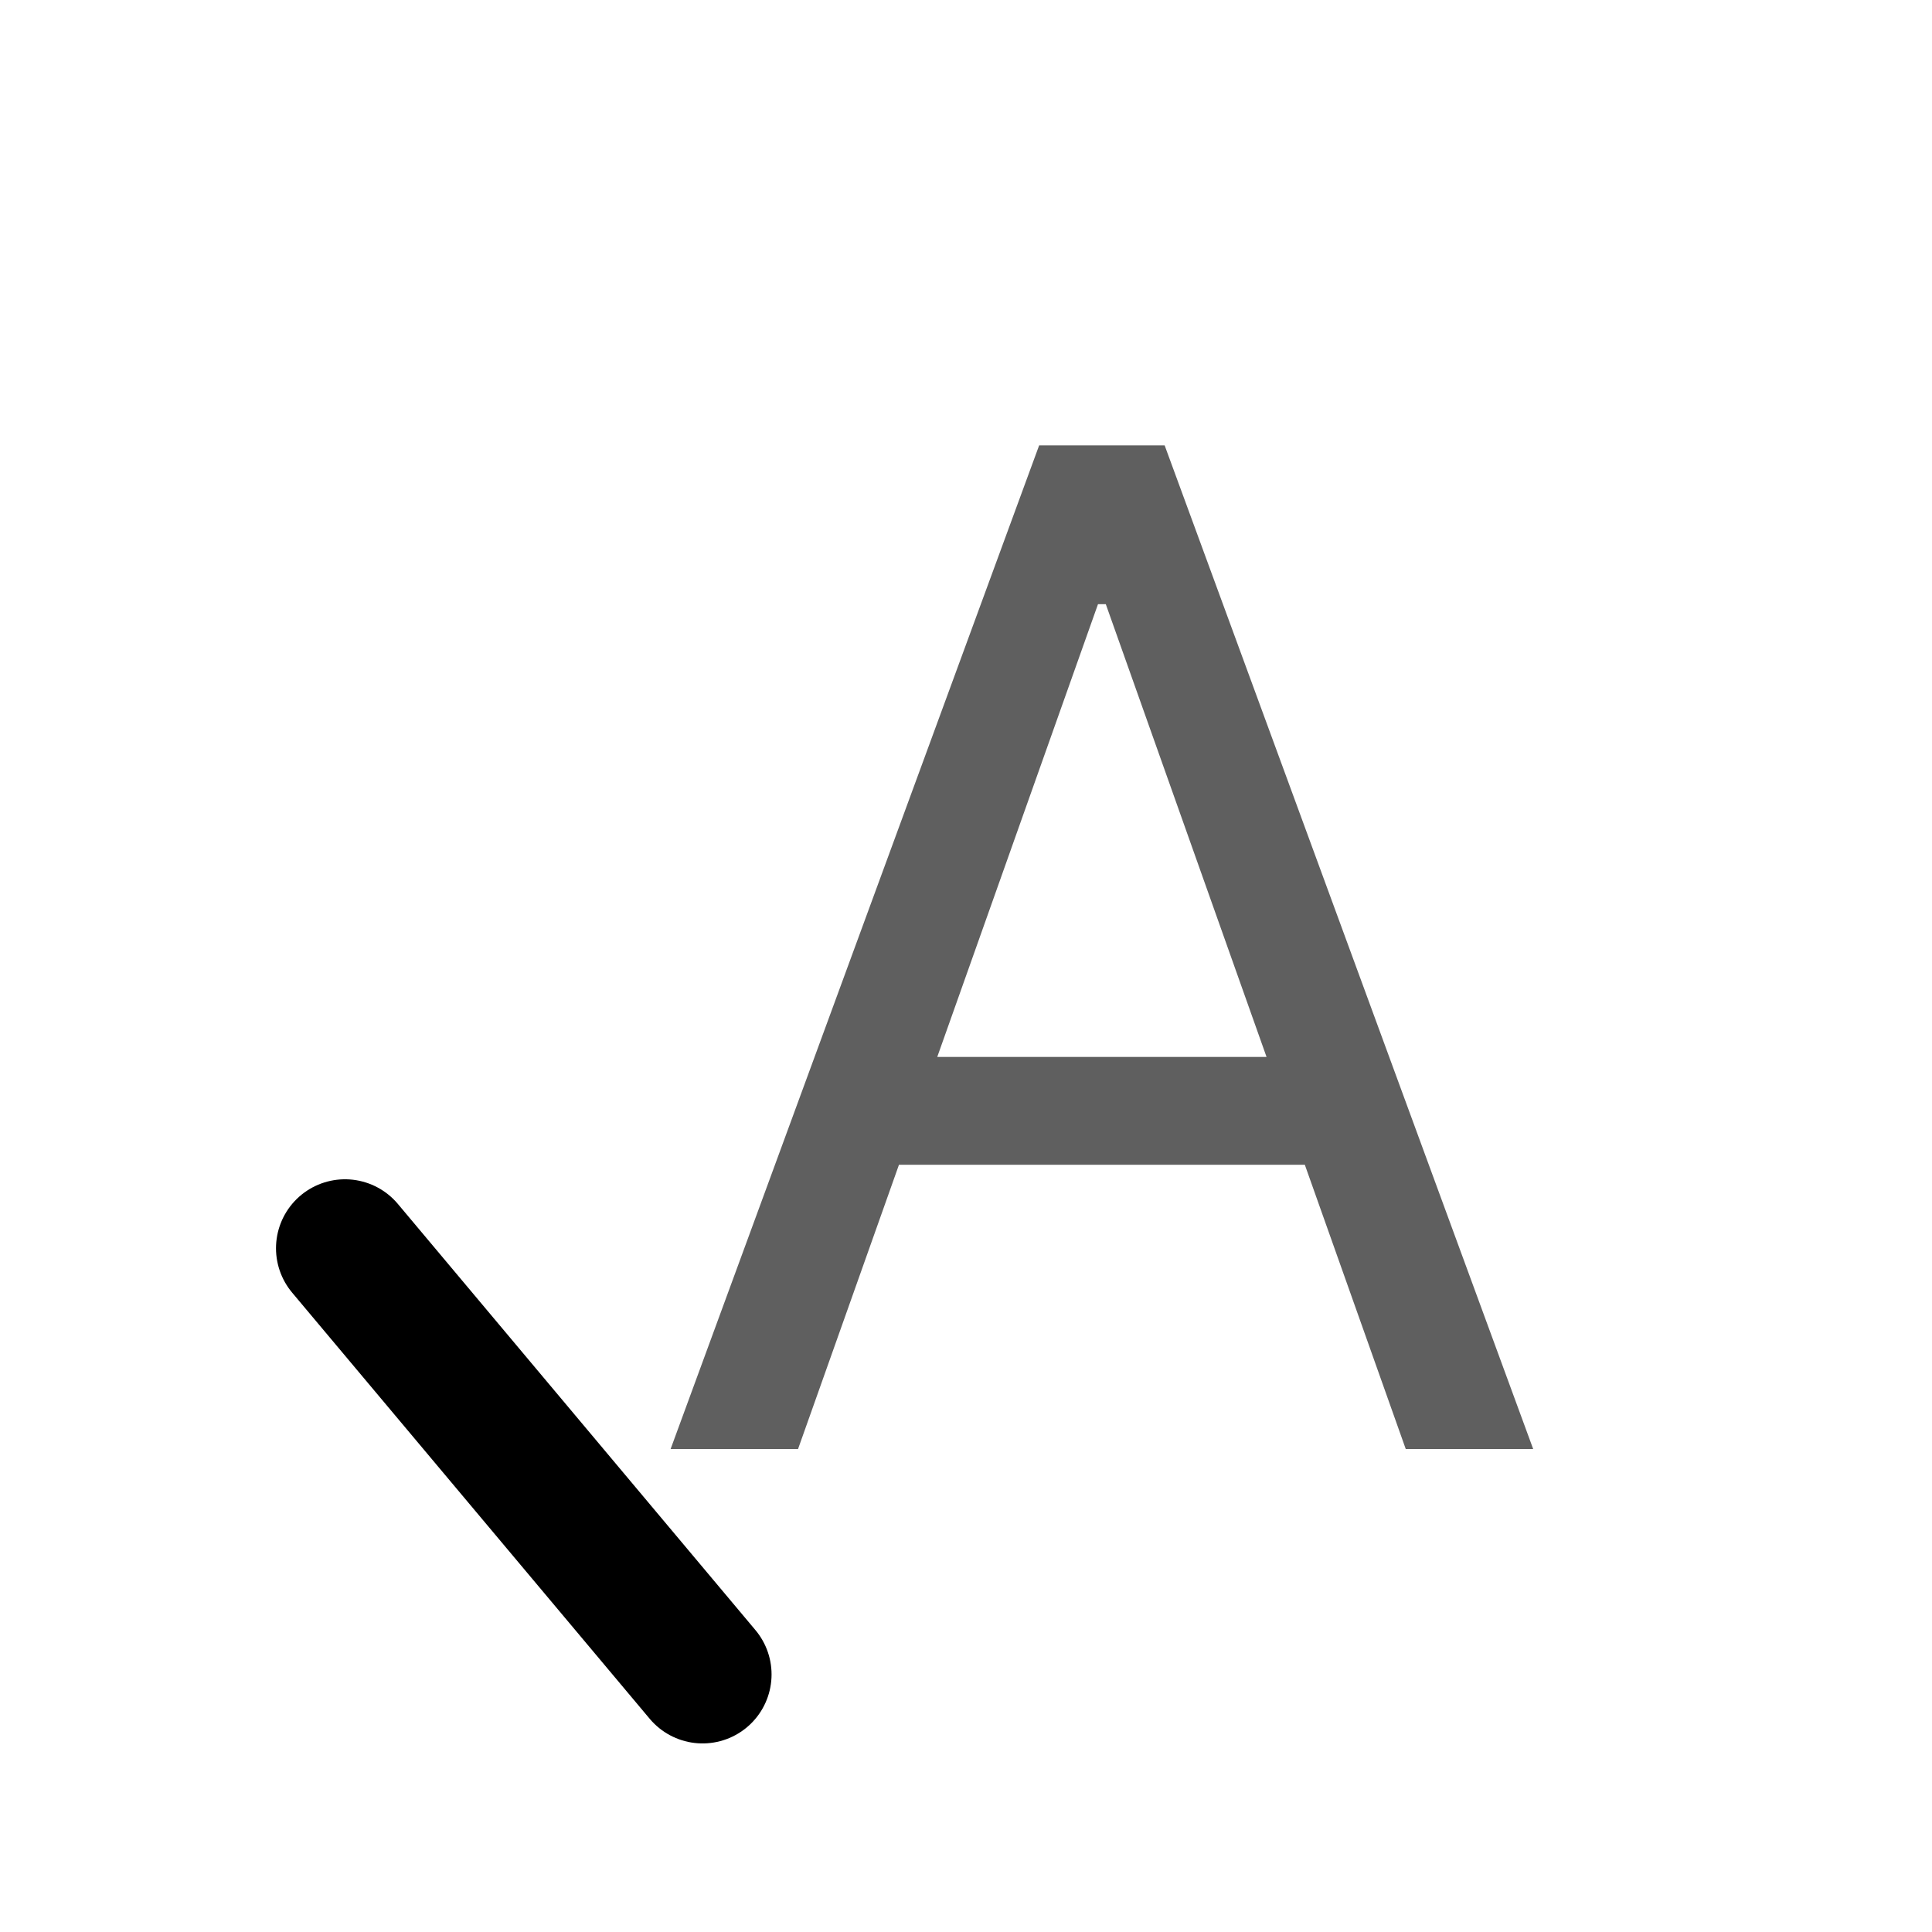<svg width="28" height="28" viewBox="0 0 28 28" fill="none" xmlns="http://www.w3.org/2000/svg">
<path d="M11.566 21H9.719L15.06 6.455H16.879L22.22 21H20.373L16.026 8.756H15.913L11.566 21ZM12.248 15.318H19.691V16.881H12.248V15.318Z" fill="#5F5F5F"/>
<path d="M5 18.091L10.182 24.267" stroke="black" stroke-width="2" stroke-linecap="round"/>
</svg>
